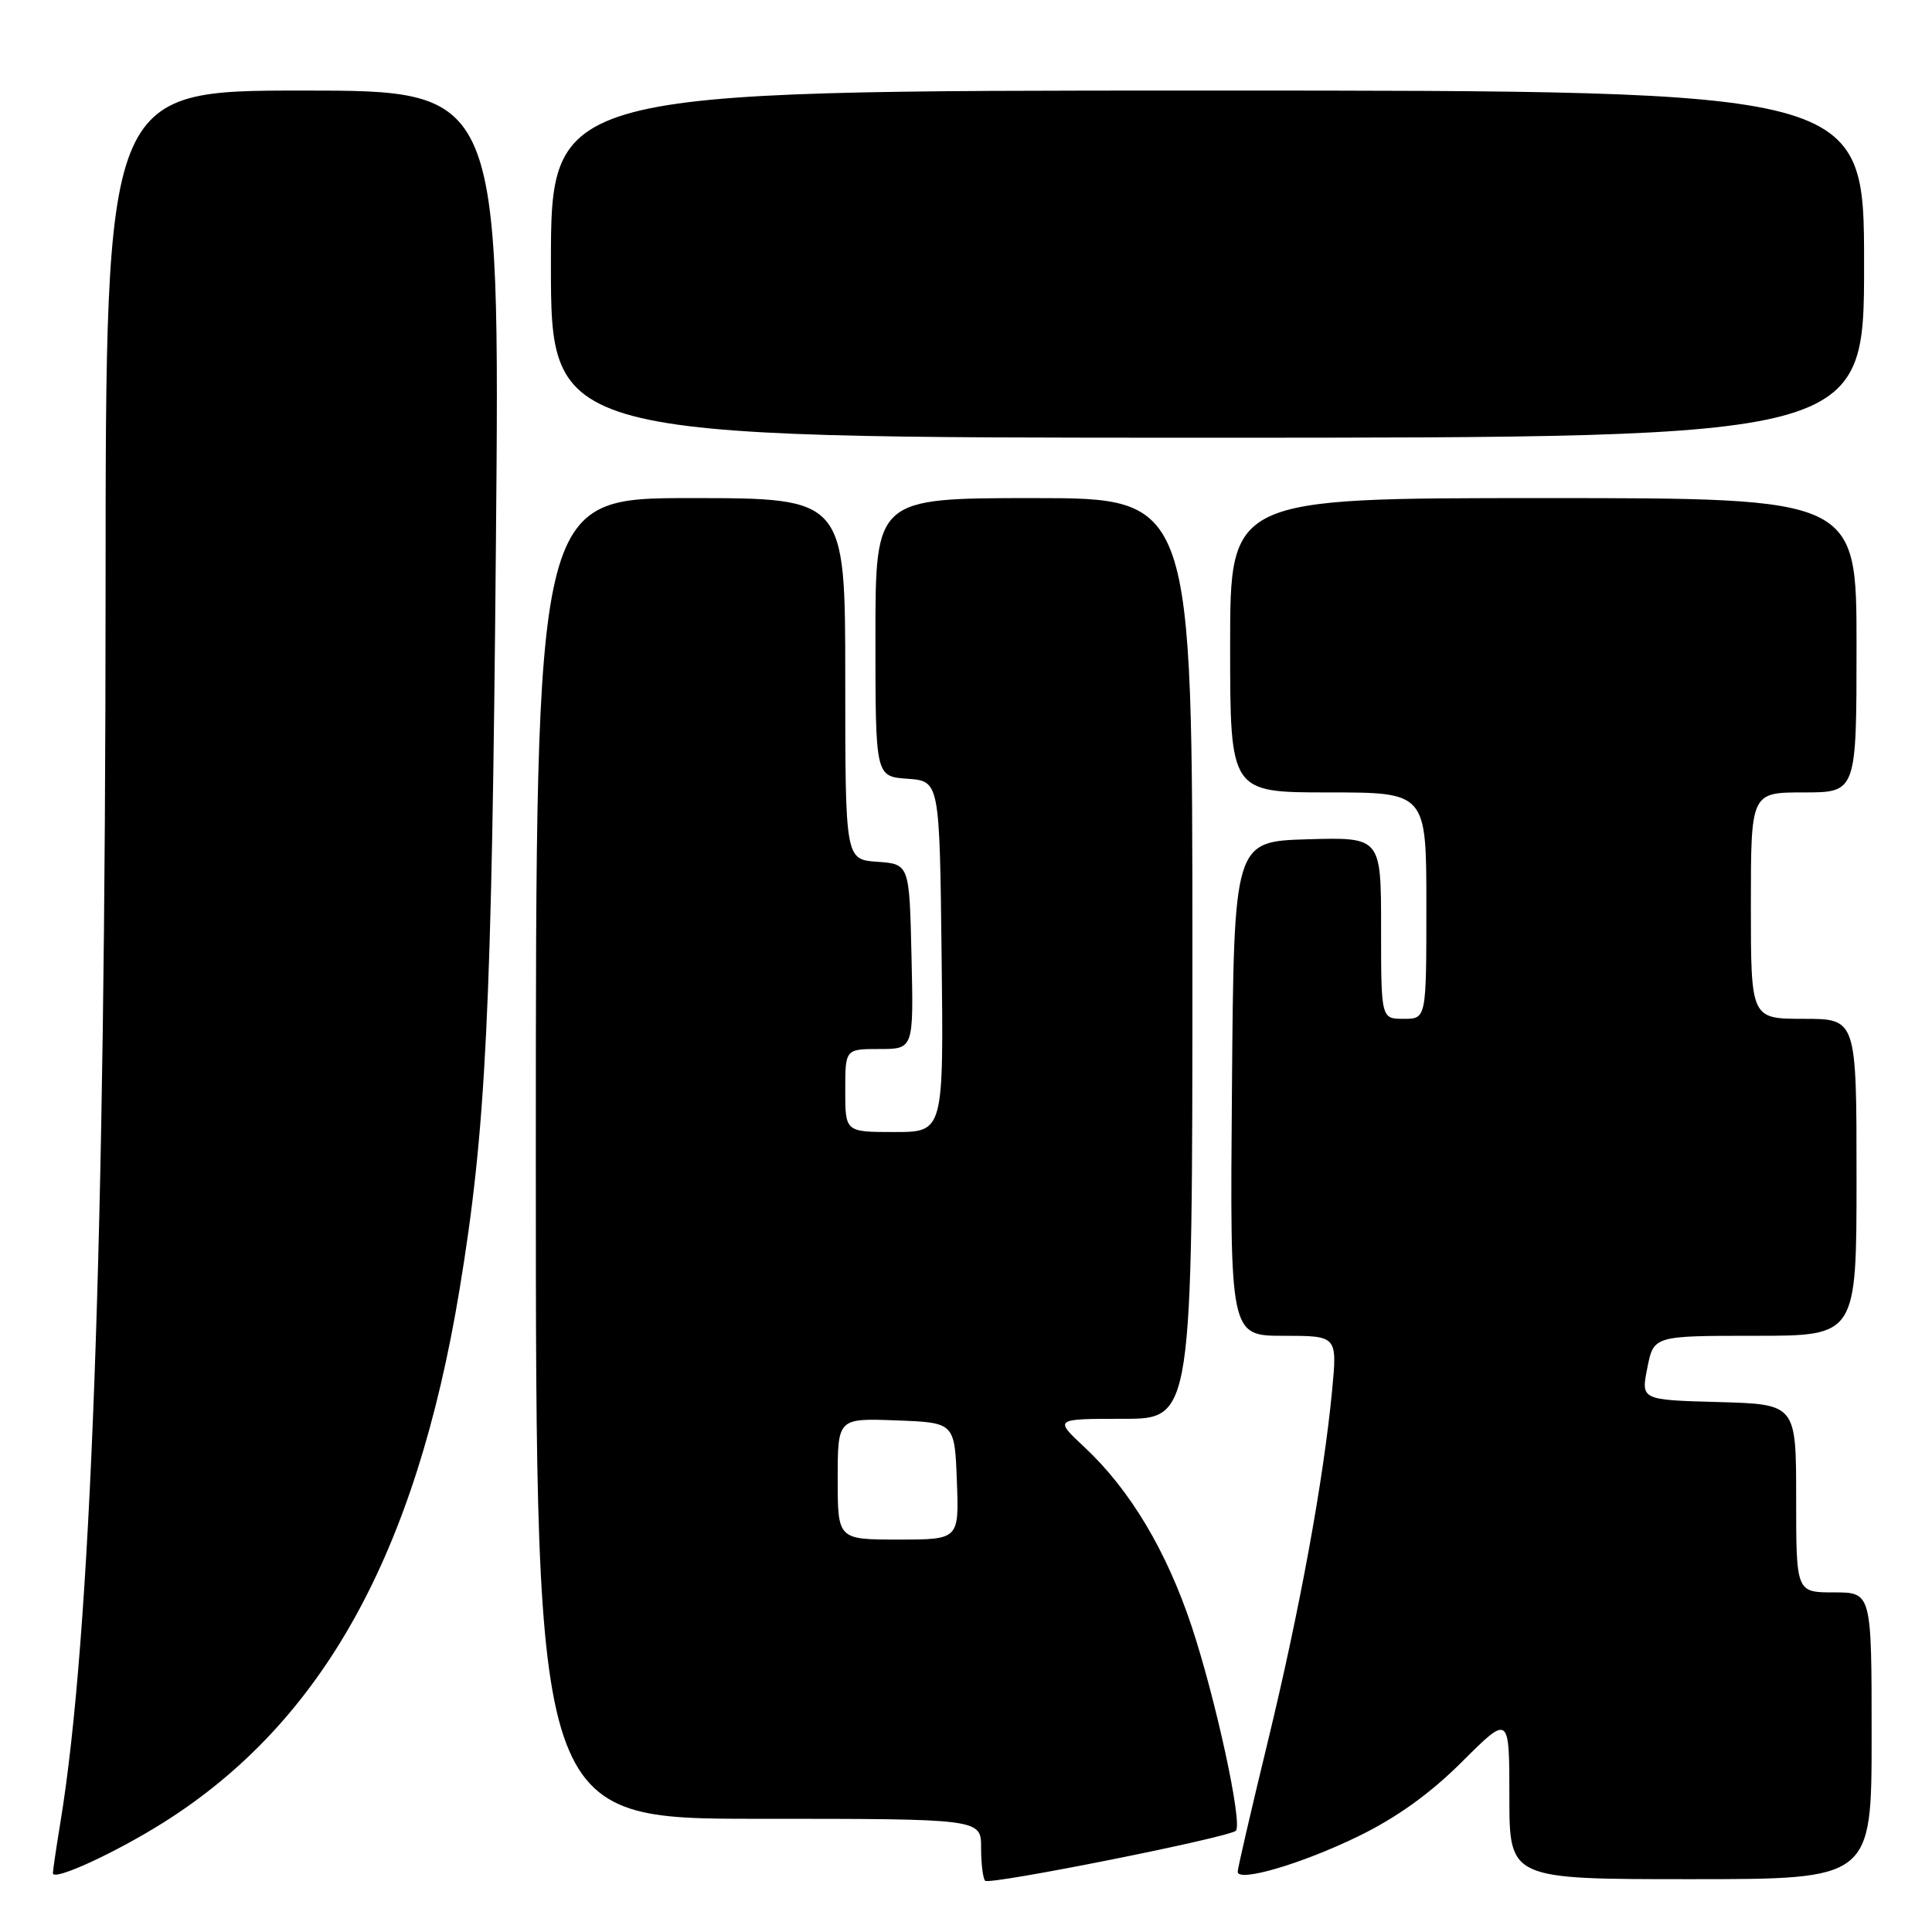 <?xml version="1.0" encoding="UTF-8" standalone="no"?>
<!DOCTYPE svg PUBLIC "-//W3C//DTD SVG 1.1//EN" "http://www.w3.org/Graphics/SVG/1.1/DTD/svg11.dtd" >
<svg xmlns="http://www.w3.org/2000/svg" xmlns:xlink="http://www.w3.org/1999/xlink" version="1.1" viewBox="0 0 256 256">
 <g >
 <path fill="currentColor"
d=" M 163.76 242.58 C 164.68 241.66 161.10 225.14 157.90 215.50 C 154.56 205.47 149.73 197.39 143.69 191.75 C 139.67 188.00 139.67 188.00 148.83 188.00 C 158.00 188.00 158.00 188.00 158.00 127.00 C 158.00 66.00 158.00 66.00 137.00 66.00 C 116.00 66.00 116.00 66.00 116.00 84.44 C 116.00 102.89 116.00 102.89 120.25 103.19 C 124.50 103.50 124.50 103.50 124.77 126.75 C 125.04 150.00 125.04 150.00 118.52 150.00 C 112.00 150.00 112.00 150.00 112.00 144.50 C 112.00 139.00 112.00 139.00 116.53 139.00 C 121.06 139.00 121.06 139.00 120.78 126.75 C 120.50 114.50 120.50 114.50 116.25 114.19 C 112.00 113.89 112.00 113.89 112.00 89.94 C 112.00 66.00 112.00 66.00 91.50 66.00 C 71.00 66.00 71.00 66.00 71.00 153.50 C 71.00 241.00 71.00 241.00 100.50 241.00 C 130.00 241.00 130.00 241.00 130.00 244.83 C 130.00 246.94 130.24 248.91 130.54 249.21 C 131.14 249.80 162.86 243.47 163.76 242.58 Z  M 21.73 241.45 C 42.73 228.19 55.10 205.90 60.88 170.94 C 64.41 149.58 65.16 134.33 65.71 72.25 C 66.25 12.00 66.25 12.00 40.12 12.00 C 14.00 12.00 14.00 12.00 13.99 78.25 C 13.97 164.48 12.05 216.95 8.00 241.50 C 7.46 244.80 7.01 247.82 7.01 248.21 C 7.00 249.32 15.31 245.50 21.73 241.45 Z  M 180.00 243.31 C 185.07 240.84 189.53 237.64 193.75 233.42 C 200.00 227.19 200.00 227.19 200.00 238.09 C 200.00 249.00 200.00 249.00 224.00 249.00 C 248.00 249.00 248.00 249.00 248.00 230.00 C 248.00 211.00 248.00 211.00 243.00 211.00 C 238.00 211.00 238.00 211.00 238.00 198.53 C 238.00 186.07 238.00 186.07 227.72 185.78 C 217.43 185.50 217.43 185.50 218.28 181.25 C 219.12 177.00 219.12 177.00 232.56 177.00 C 246.00 177.00 246.00 177.00 246.00 156.00 C 246.00 135.00 246.00 135.00 239.00 135.00 C 232.00 135.00 232.00 135.00 232.00 120.00 C 232.00 105.00 232.00 105.00 239.00 105.00 C 246.00 105.00 246.00 105.00 246.00 85.50 C 246.00 66.00 246.00 66.00 204.50 66.00 C 163.00 66.00 163.00 66.00 163.00 85.50 C 163.00 105.00 163.00 105.00 176.00 105.00 C 189.00 105.00 189.00 105.00 189.00 120.00 C 189.00 135.00 189.00 135.00 186.00 135.00 C 183.00 135.00 183.00 135.00 183.00 122.96 C 183.00 110.93 183.00 110.93 173.25 111.21 C 163.50 111.50 163.50 111.50 163.24 144.25 C 162.97 177.00 162.97 177.00 170.09 177.00 C 177.20 177.00 177.20 177.00 176.51 184.25 C 175.37 196.15 172.21 213.39 167.98 230.82 C 165.79 239.84 164.00 247.58 164.00 248.01 C 164.00 249.46 172.47 246.98 180.00 243.31 Z  M 247.00 35.00 C 247.00 12.00 247.00 12.00 160.00 12.00 C 73.00 12.00 73.00 12.00 73.00 35.00 C 73.00 58.00 73.00 58.00 160.00 58.00 C 247.00 58.00 247.00 58.00 247.00 35.00 Z  M 111.00 195.96 C 111.00 187.92 111.00 187.92 118.75 188.21 C 126.50 188.50 126.50 188.50 126.79 196.25 C 127.08 204.00 127.08 204.00 119.04 204.00 C 111.00 204.00 111.00 204.00 111.00 195.96 Z "/>
</g>
</svg>